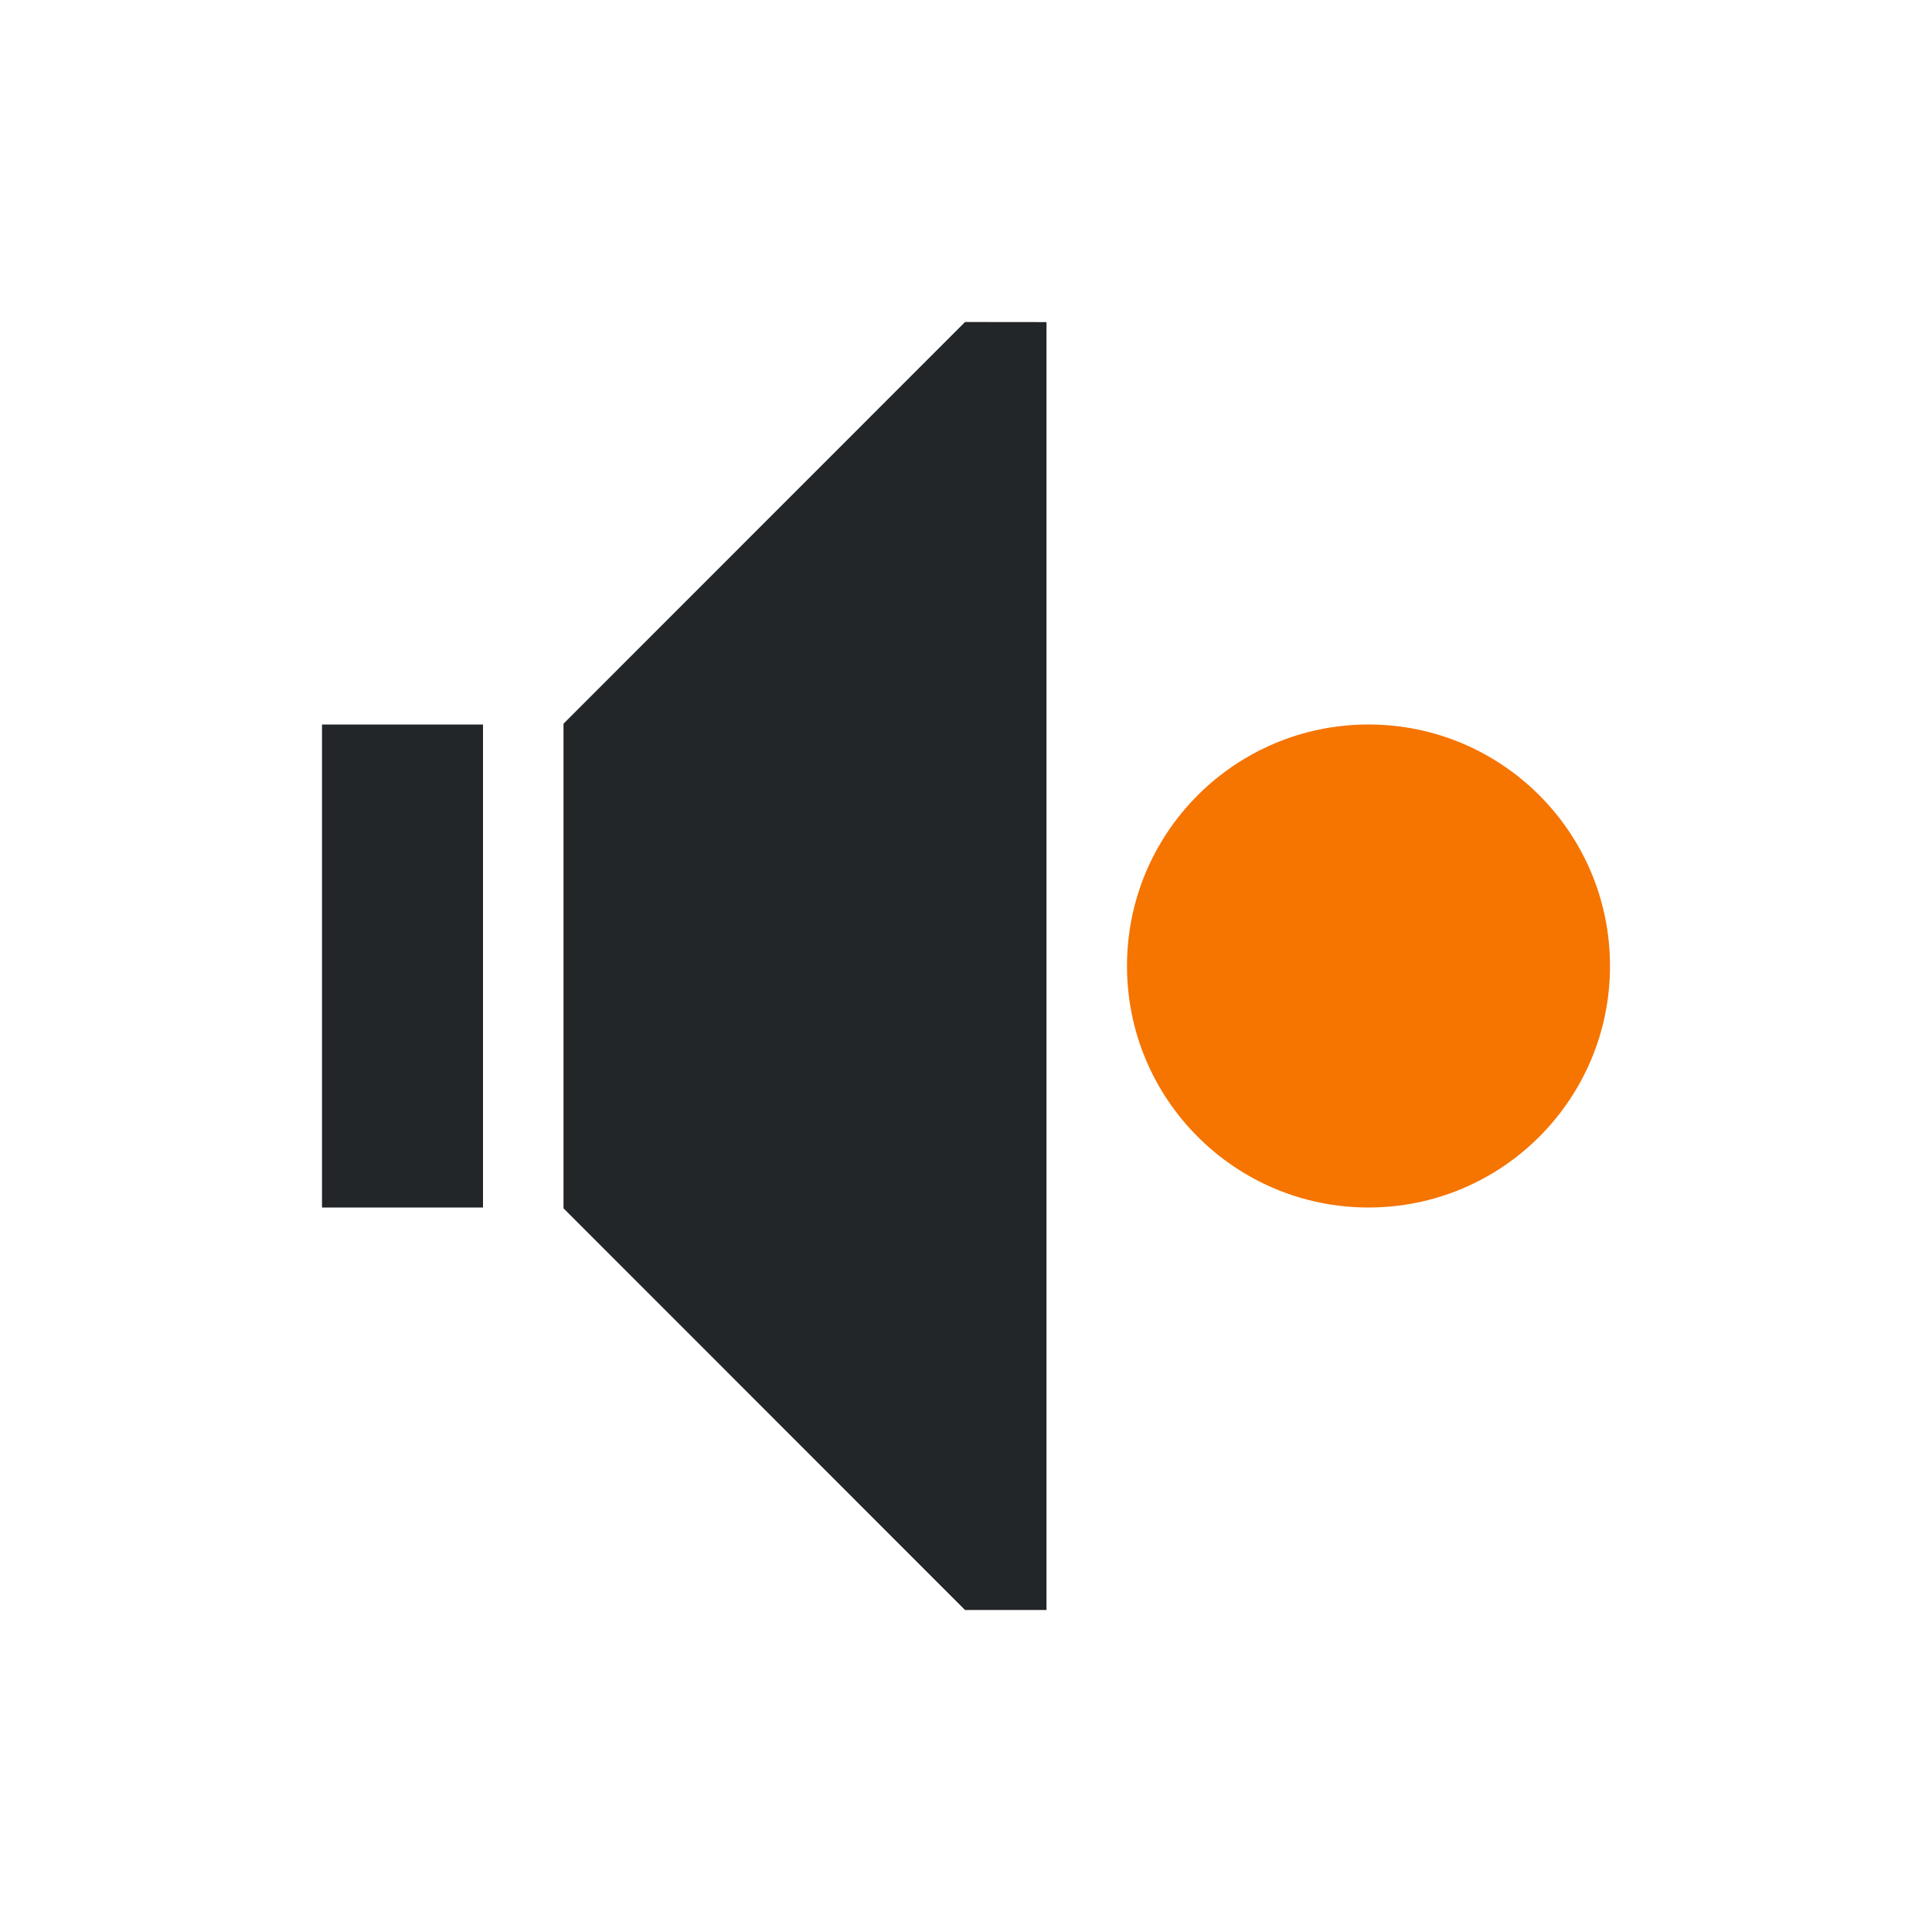 <svg xmlns="http://www.w3.org/2000/svg" viewBox="0 0 24 24" width="24" height="24">
  <style type="text/css" id="current-color-scheme">.ColorScheme-Text{color:#232629;}.ColorScheme-NeutralText{color:#f67400;}</style>
  <g transform="translate(1,1)">
    <path d="m10.988 3-4.988 4.99v.01 1 4 1 .01l4.988 4.99h1.012v-.402-15.195-.402zm-7.988 5v1 4 1h2v-1-4-1z" style="fill:currentColor;fill-opacity:1;stroke:none" class="ColorScheme-Text"/>
    <circle cx="16" cy="11" style="fill:currentColor;fill-opacity:1;stroke:none" class="ColorScheme-NeutralText" r="3"/>
  </g>
</svg>
